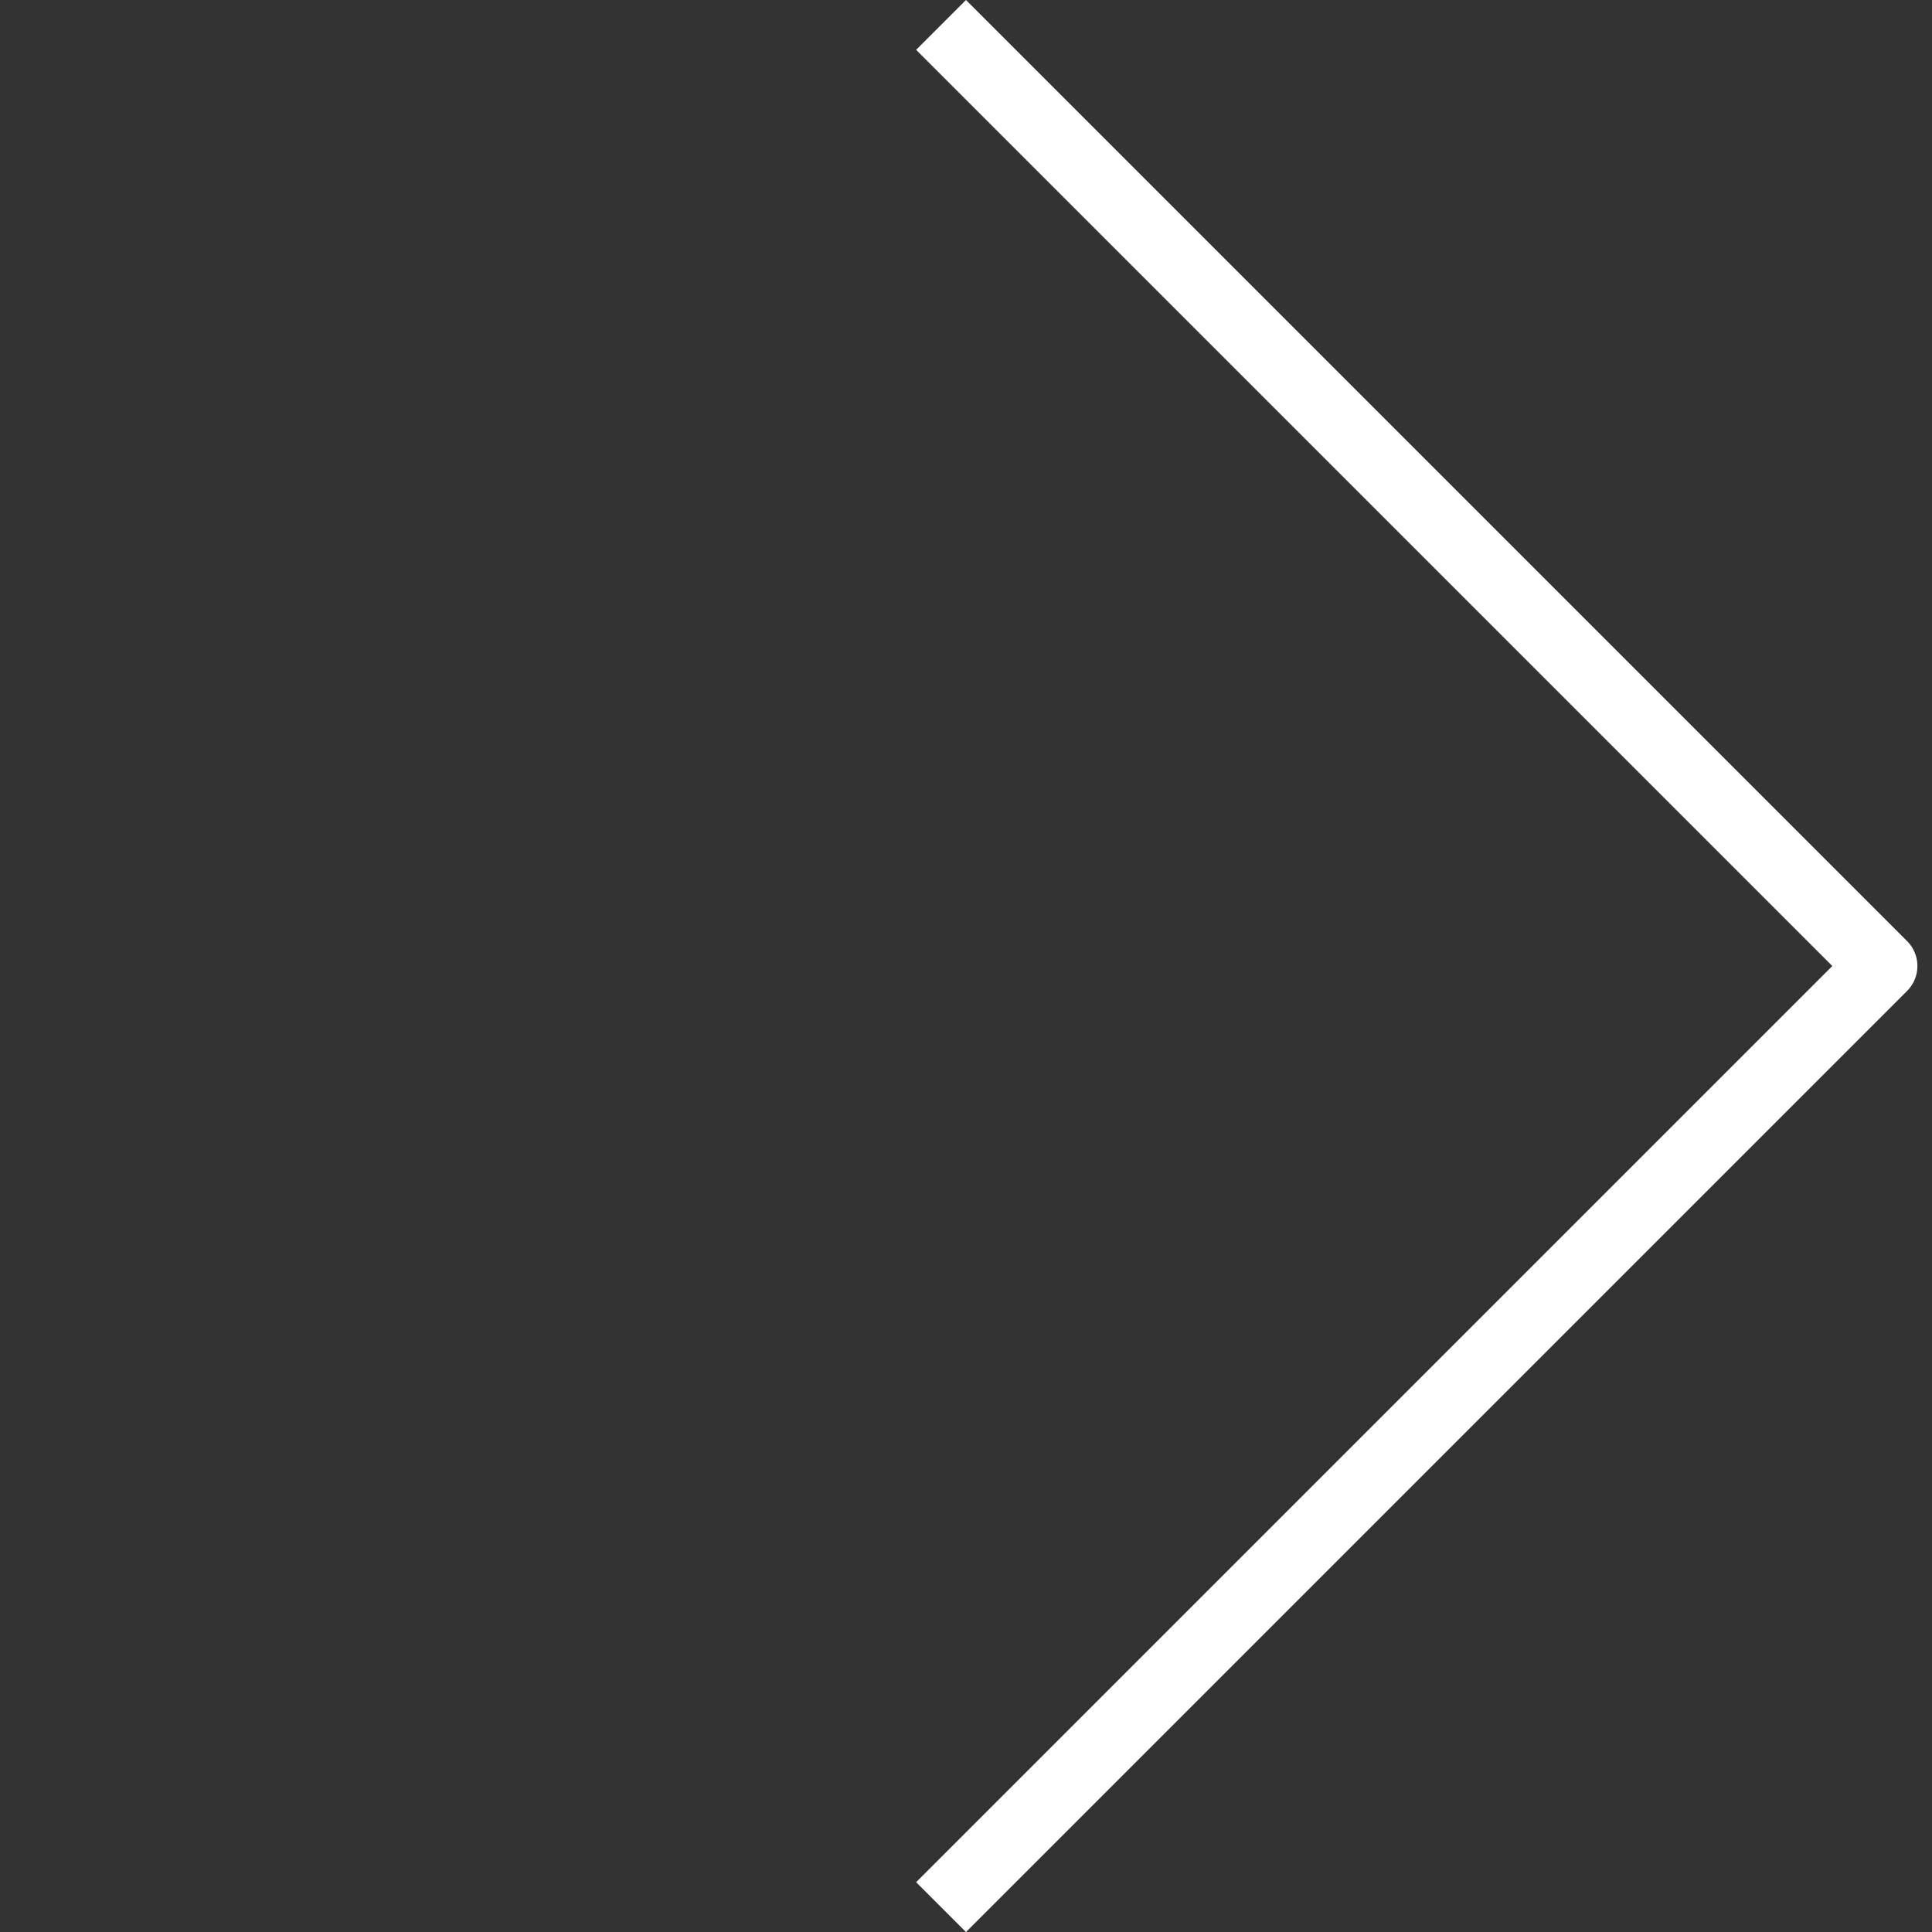 <svg xmlns="http://www.w3.org/2000/svg" width="54.813" height="54.813"><rect width="100%" height="100%" fill="#333333" stroke="none"/><path data-name="Path 49" d="M26.699.707l26.7 26.7-26.7 26.7" fill="none" stroke="#fff" stroke-linejoin="round" stroke-miterlimit="10" stroke-width="2"/></svg>